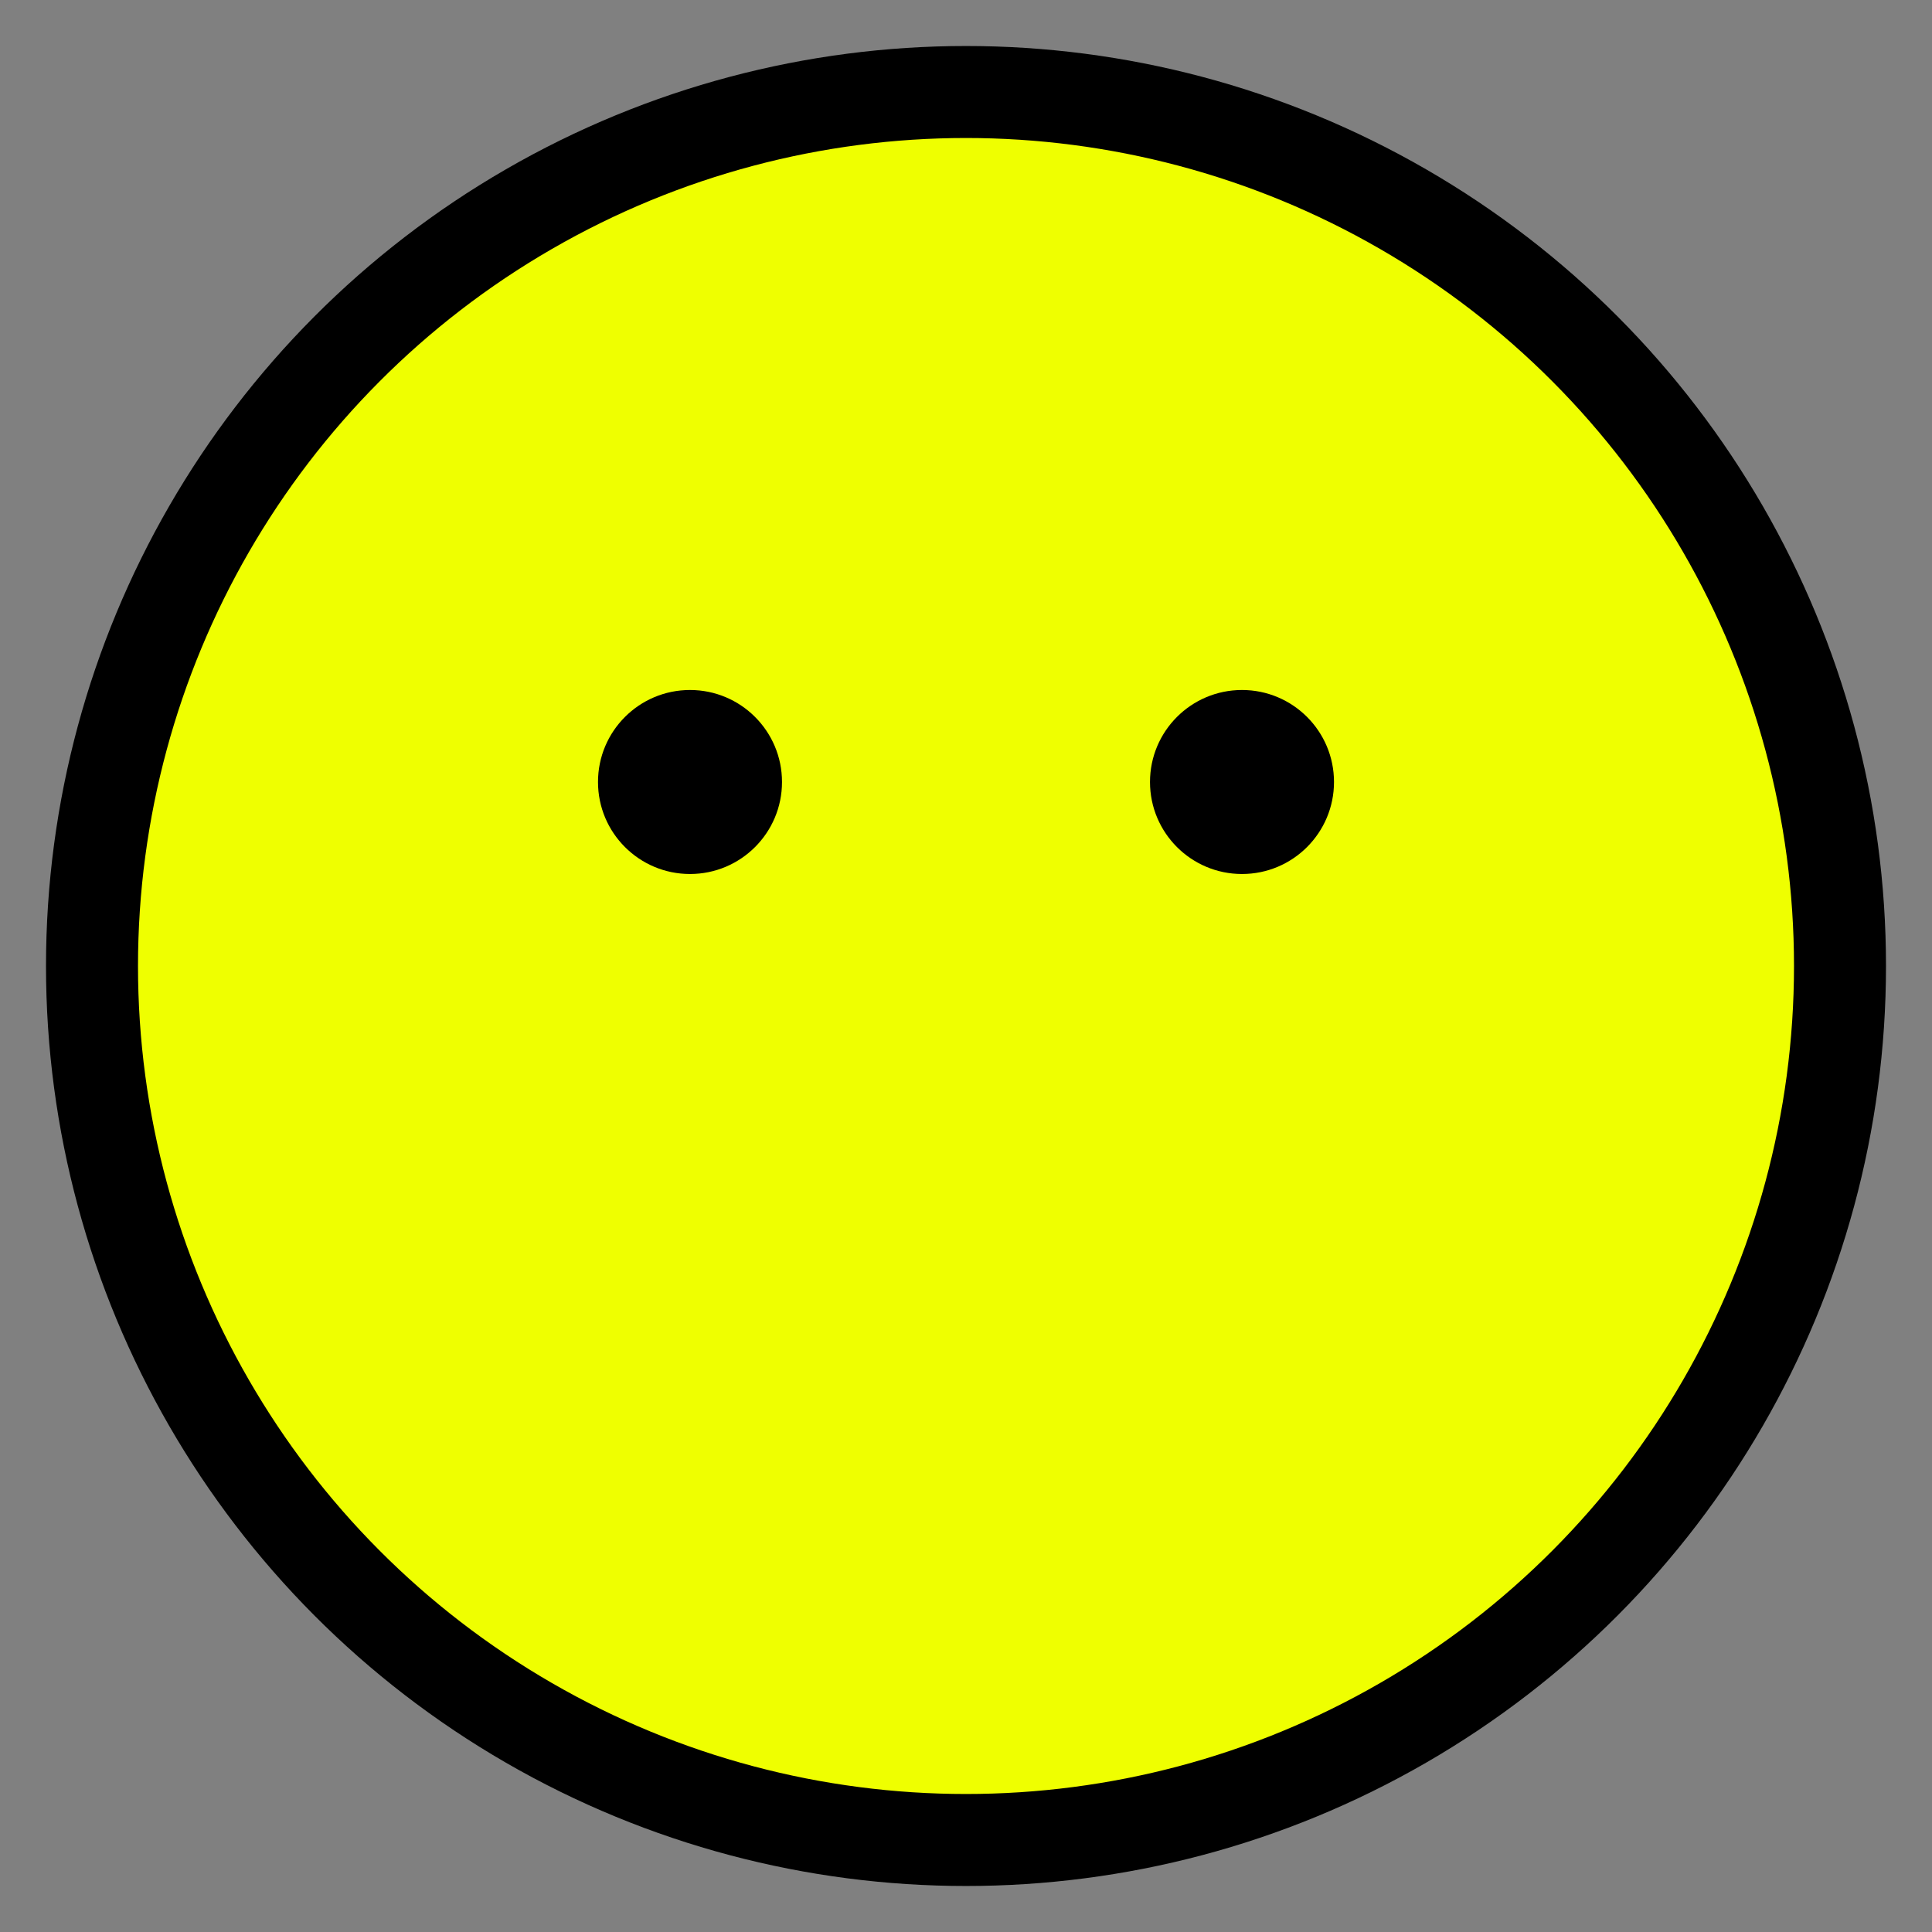 <?xml version="1.0" encoding="utf-8"?>
<!DOCTYPE svg PUBLIC "-//W3C//DTD SVG 1.1//EN" "http://www.w3.org/Graphics/SVG/1.1/DTD/svg11.dtd">
<svg version="1.1" xmlns="http://www.w3.org/2000/svg" xmlns:xlink="http://www.w3.org/1999/xlink" viewBox="-21 -21 42 42">
	<rect x="-21" y="-21" width="42" height="42" fill="#808080" stroke="none"/>
	<title>Face without mouth</title>
	<circle cx="0" cy="0" r="19" fill="#efff00" stroke="#000" stroke-width="2"/>
	<circle cx="6" cy="-4" r="2" fill="#000"/>
	<circle cx="-6" cy="-4" r="2" fill="#000"/>
</svg>
